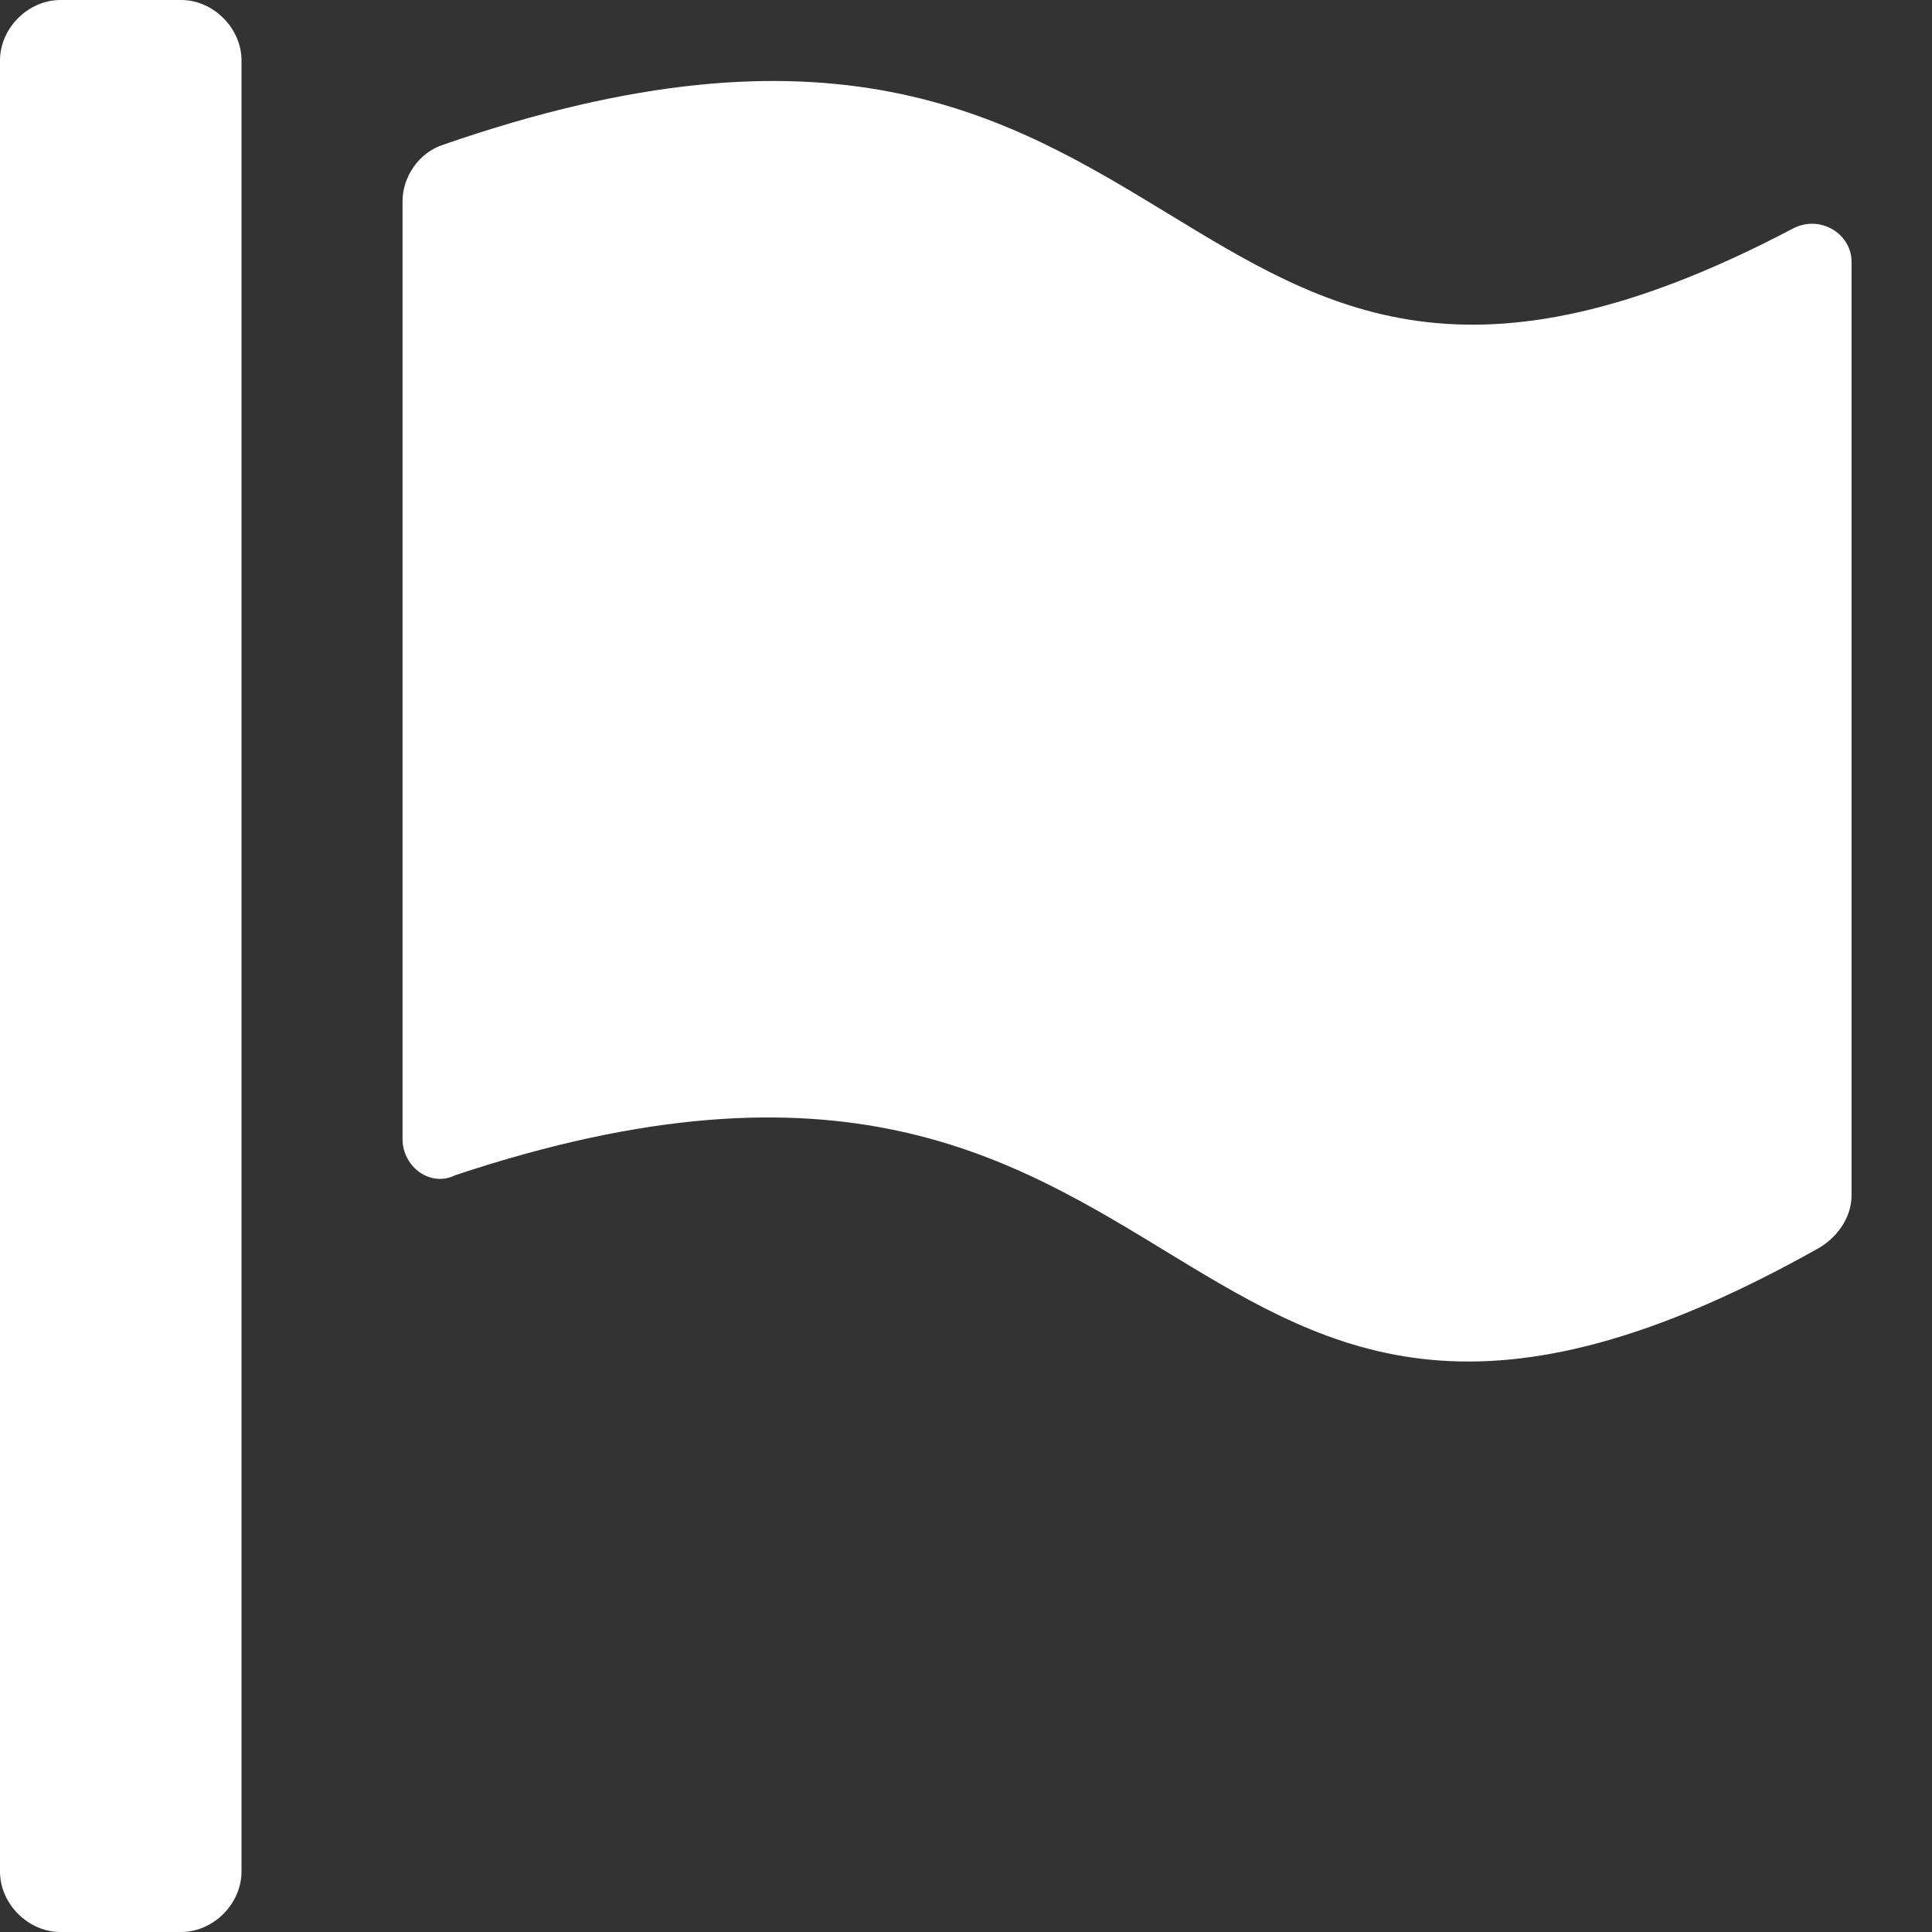 <svg width="14" height="14" viewBox="0 0 14 14" fill="none" xmlns="http://www.w3.org/2000/svg">
<rect x="0" y="0" width="14" height="14" fill="#333333" stroke="none"/>
<path d="M1.75 0.438C1.75 0.204 1.546 0 1.312 0H0.438C0.204 0 0 0.204 0 0.438V13.562C0 13.796 0.204 14 0.438 14H1.312C1.546 14 1.75 13.796 1.75 13.562V0.438Z" fill="white"/>
<path d="M12.979 1.663C8.313 4.113 8.838 -0.904 3.208 1.05C3.033 1.108 2.917 1.283 2.917 1.458V8.254C2.917 8.458 3.121 8.604 3.296 8.517C8.896 6.65 8.313 11.783 13.183 9.042C13.329 8.954 13.417 8.808 13.417 8.663V1.896C13.417 1.692 13.183 1.546 12.979 1.663Z" fill="white"/>
</svg>
